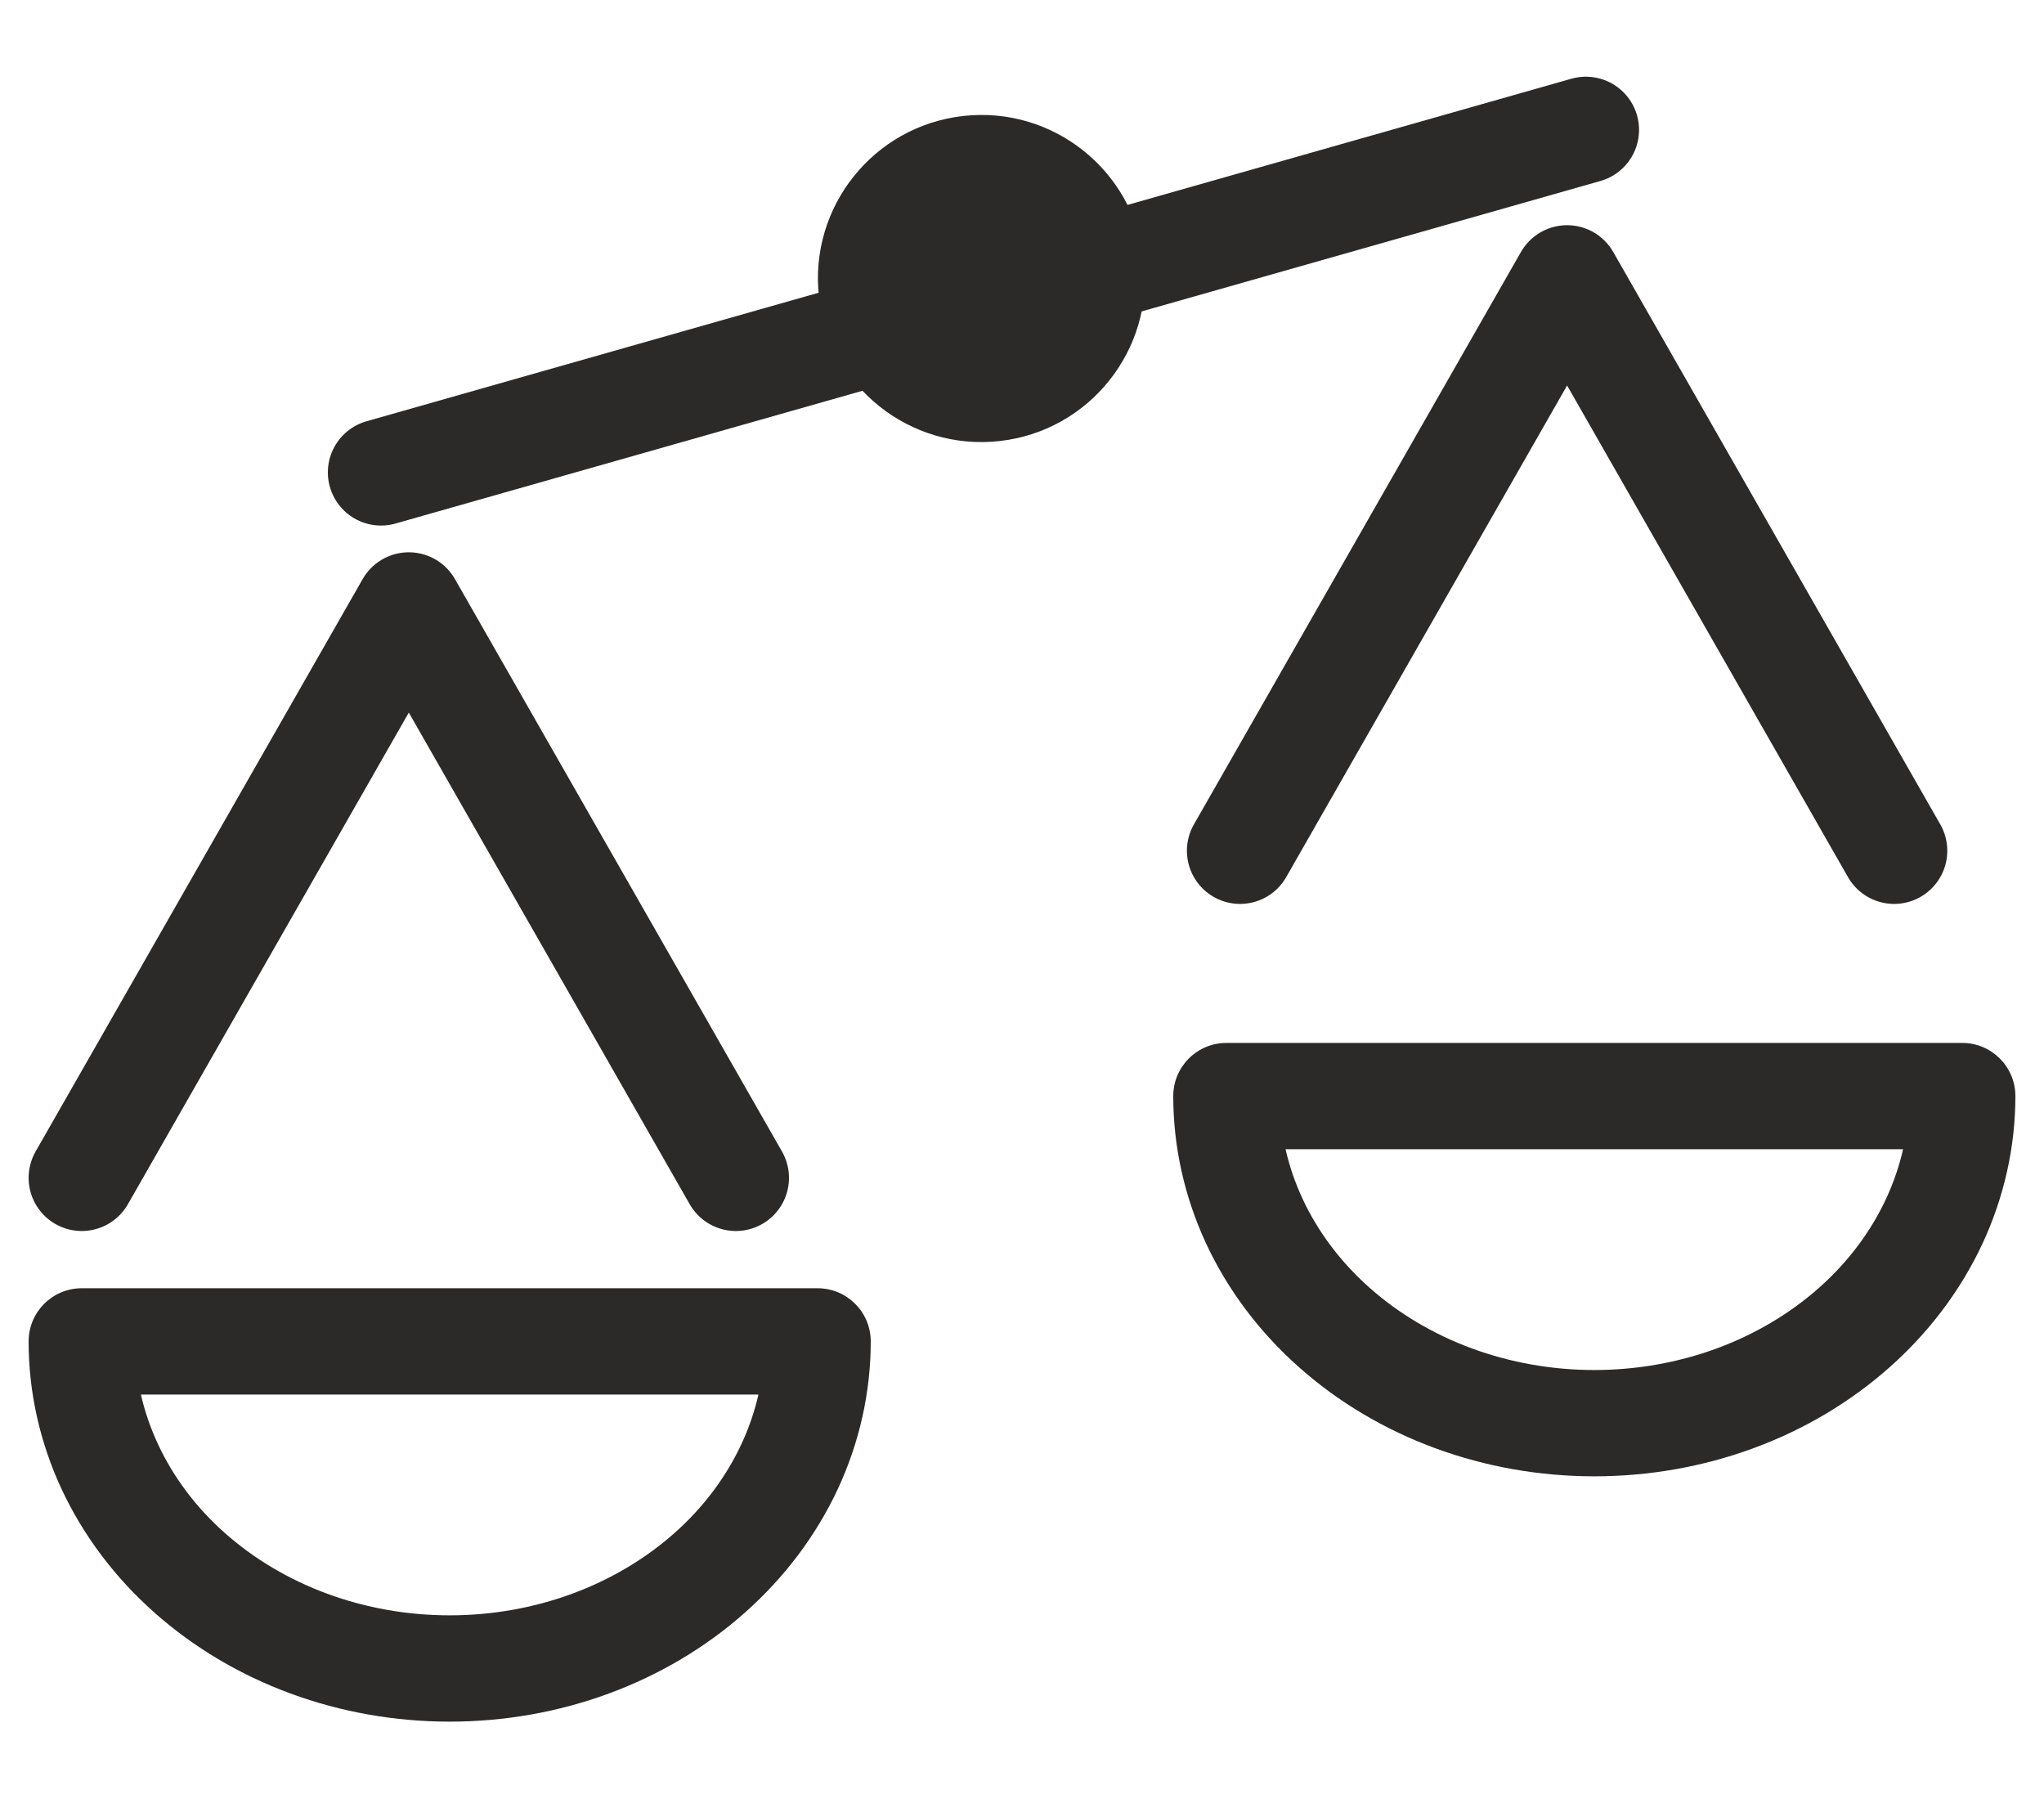 <svg width="25" height="22" viewBox="0 0 25 22" fill="none" xmlns="http://www.w3.org/2000/svg">
<path d="M4.66 5.777L19.397 1.588" stroke="#2B2A29" stroke-width="1.3" stroke-linecap="round" stroke-linejoin="round"/>
<circle cx="12.004" cy="3.406" r="2" transform="rotate(-6.388 12.004 3.406)" fill="#2B2A29"/>
<path d="M9 14.404L5 7.404L1 14.404" stroke="#2B2A29" stroke-width="1.3" stroke-linecap="round" stroke-linejoin="round"/>
<path d="M23.167 10.404L19.167 3.404L15.167 10.404" stroke="#2B2A29" stroke-width="1.3" stroke-linecap="round" stroke-linejoin="round"/>
<path d="M10 16.404H10.65C10.65 16.045 10.359 15.754 10 15.754V16.404ZM5.5 20.404V19.754V20.404ZM1 16.404L1 15.754C0.641 15.754 0.35 16.045 0.35 16.404L1 16.404ZM9.35 16.404C9.35 16.833 9.255 17.259 9.068 17.66L10.247 18.21C10.512 17.64 10.65 17.026 10.65 16.404H9.35ZM9.068 17.66C8.881 18.062 8.605 18.432 8.25 18.747L9.114 19.718C9.595 19.291 9.981 18.779 10.247 18.21L9.068 17.66ZM8.25 18.747C7.895 19.062 7.47 19.316 6.997 19.49L7.447 20.71C8.066 20.482 8.633 20.146 9.114 19.718L8.25 18.747ZM6.997 19.49C6.525 19.664 6.016 19.754 5.5 19.754V21.054C6.166 21.054 6.828 20.938 7.447 20.71L6.997 19.49ZM5.5 19.754C4.984 19.754 4.475 19.664 4.003 19.49L3.553 20.71C4.172 20.938 4.834 21.054 5.5 21.054V19.754ZM4.003 19.49C3.53 19.316 3.105 19.062 2.75 18.747L1.886 19.718C2.367 20.146 2.934 20.482 3.553 20.71L4.003 19.49ZM2.75 18.747C2.395 18.432 2.119 18.062 1.932 17.66L0.753 18.21C1.019 18.779 1.405 19.291 1.886 19.718L2.75 18.747ZM1.932 17.66C1.745 17.259 1.65 16.833 1.65 16.404L0.35 16.404C0.35 17.026 0.488 17.64 0.753 18.21L1.932 17.66ZM1 17.054L2.089 17.054L2.089 15.754L1 15.754L1 17.054ZM8.911 17.054H10V15.754H8.911V17.054ZM1 17.054L10 17.054V15.754L1 15.754L1 17.054Z" fill="#2B2A29"/>
<path d="M24 13.404H24.65C24.65 13.045 24.359 12.754 24 12.754V13.404ZM19.5 17.404V16.754V17.404ZM15 13.404L15 12.754C14.641 12.754 14.35 13.045 14.35 13.404L15 13.404ZM23.35 13.404C23.35 13.833 23.255 14.259 23.068 14.661L24.247 15.21C24.512 14.64 24.65 14.026 24.65 13.404H23.35ZM23.068 14.661C22.881 15.062 22.605 15.432 22.25 15.747L23.114 16.718C23.595 16.291 23.981 15.779 24.247 15.21L23.068 14.661ZM22.25 15.747C21.895 16.062 21.47 16.316 20.997 16.49L21.447 17.71C22.066 17.482 22.633 17.146 23.114 16.718L22.25 15.747ZM20.997 16.49C20.525 16.664 20.015 16.754 19.5 16.754V18.054C20.166 18.054 20.828 17.938 21.447 17.71L20.997 16.49ZM19.5 16.754C18.985 16.754 18.475 16.664 18.003 16.49L17.553 17.71C18.172 17.938 18.834 18.054 19.5 18.054V16.754ZM18.003 16.49C17.53 16.316 17.105 16.062 16.75 15.747L15.886 16.718C16.367 17.146 16.934 17.482 17.553 17.71L18.003 16.49ZM16.75 15.747C16.395 15.432 16.119 15.062 15.932 14.661L14.753 15.21C15.019 15.779 15.405 16.291 15.886 16.718L16.75 15.747ZM15.932 14.661C15.745 14.259 15.65 13.833 15.65 13.404L14.35 13.404C14.35 14.026 14.488 14.64 14.753 15.21L15.932 14.661ZM15 14.054L16.089 14.054L16.089 12.754L15 12.754L15 14.054ZM22.911 14.054H24V12.754H22.911V14.054ZM15 14.054L24 14.054V12.754L15 12.754L15 14.054Z" fill="#2B2A29"/>
</svg>
